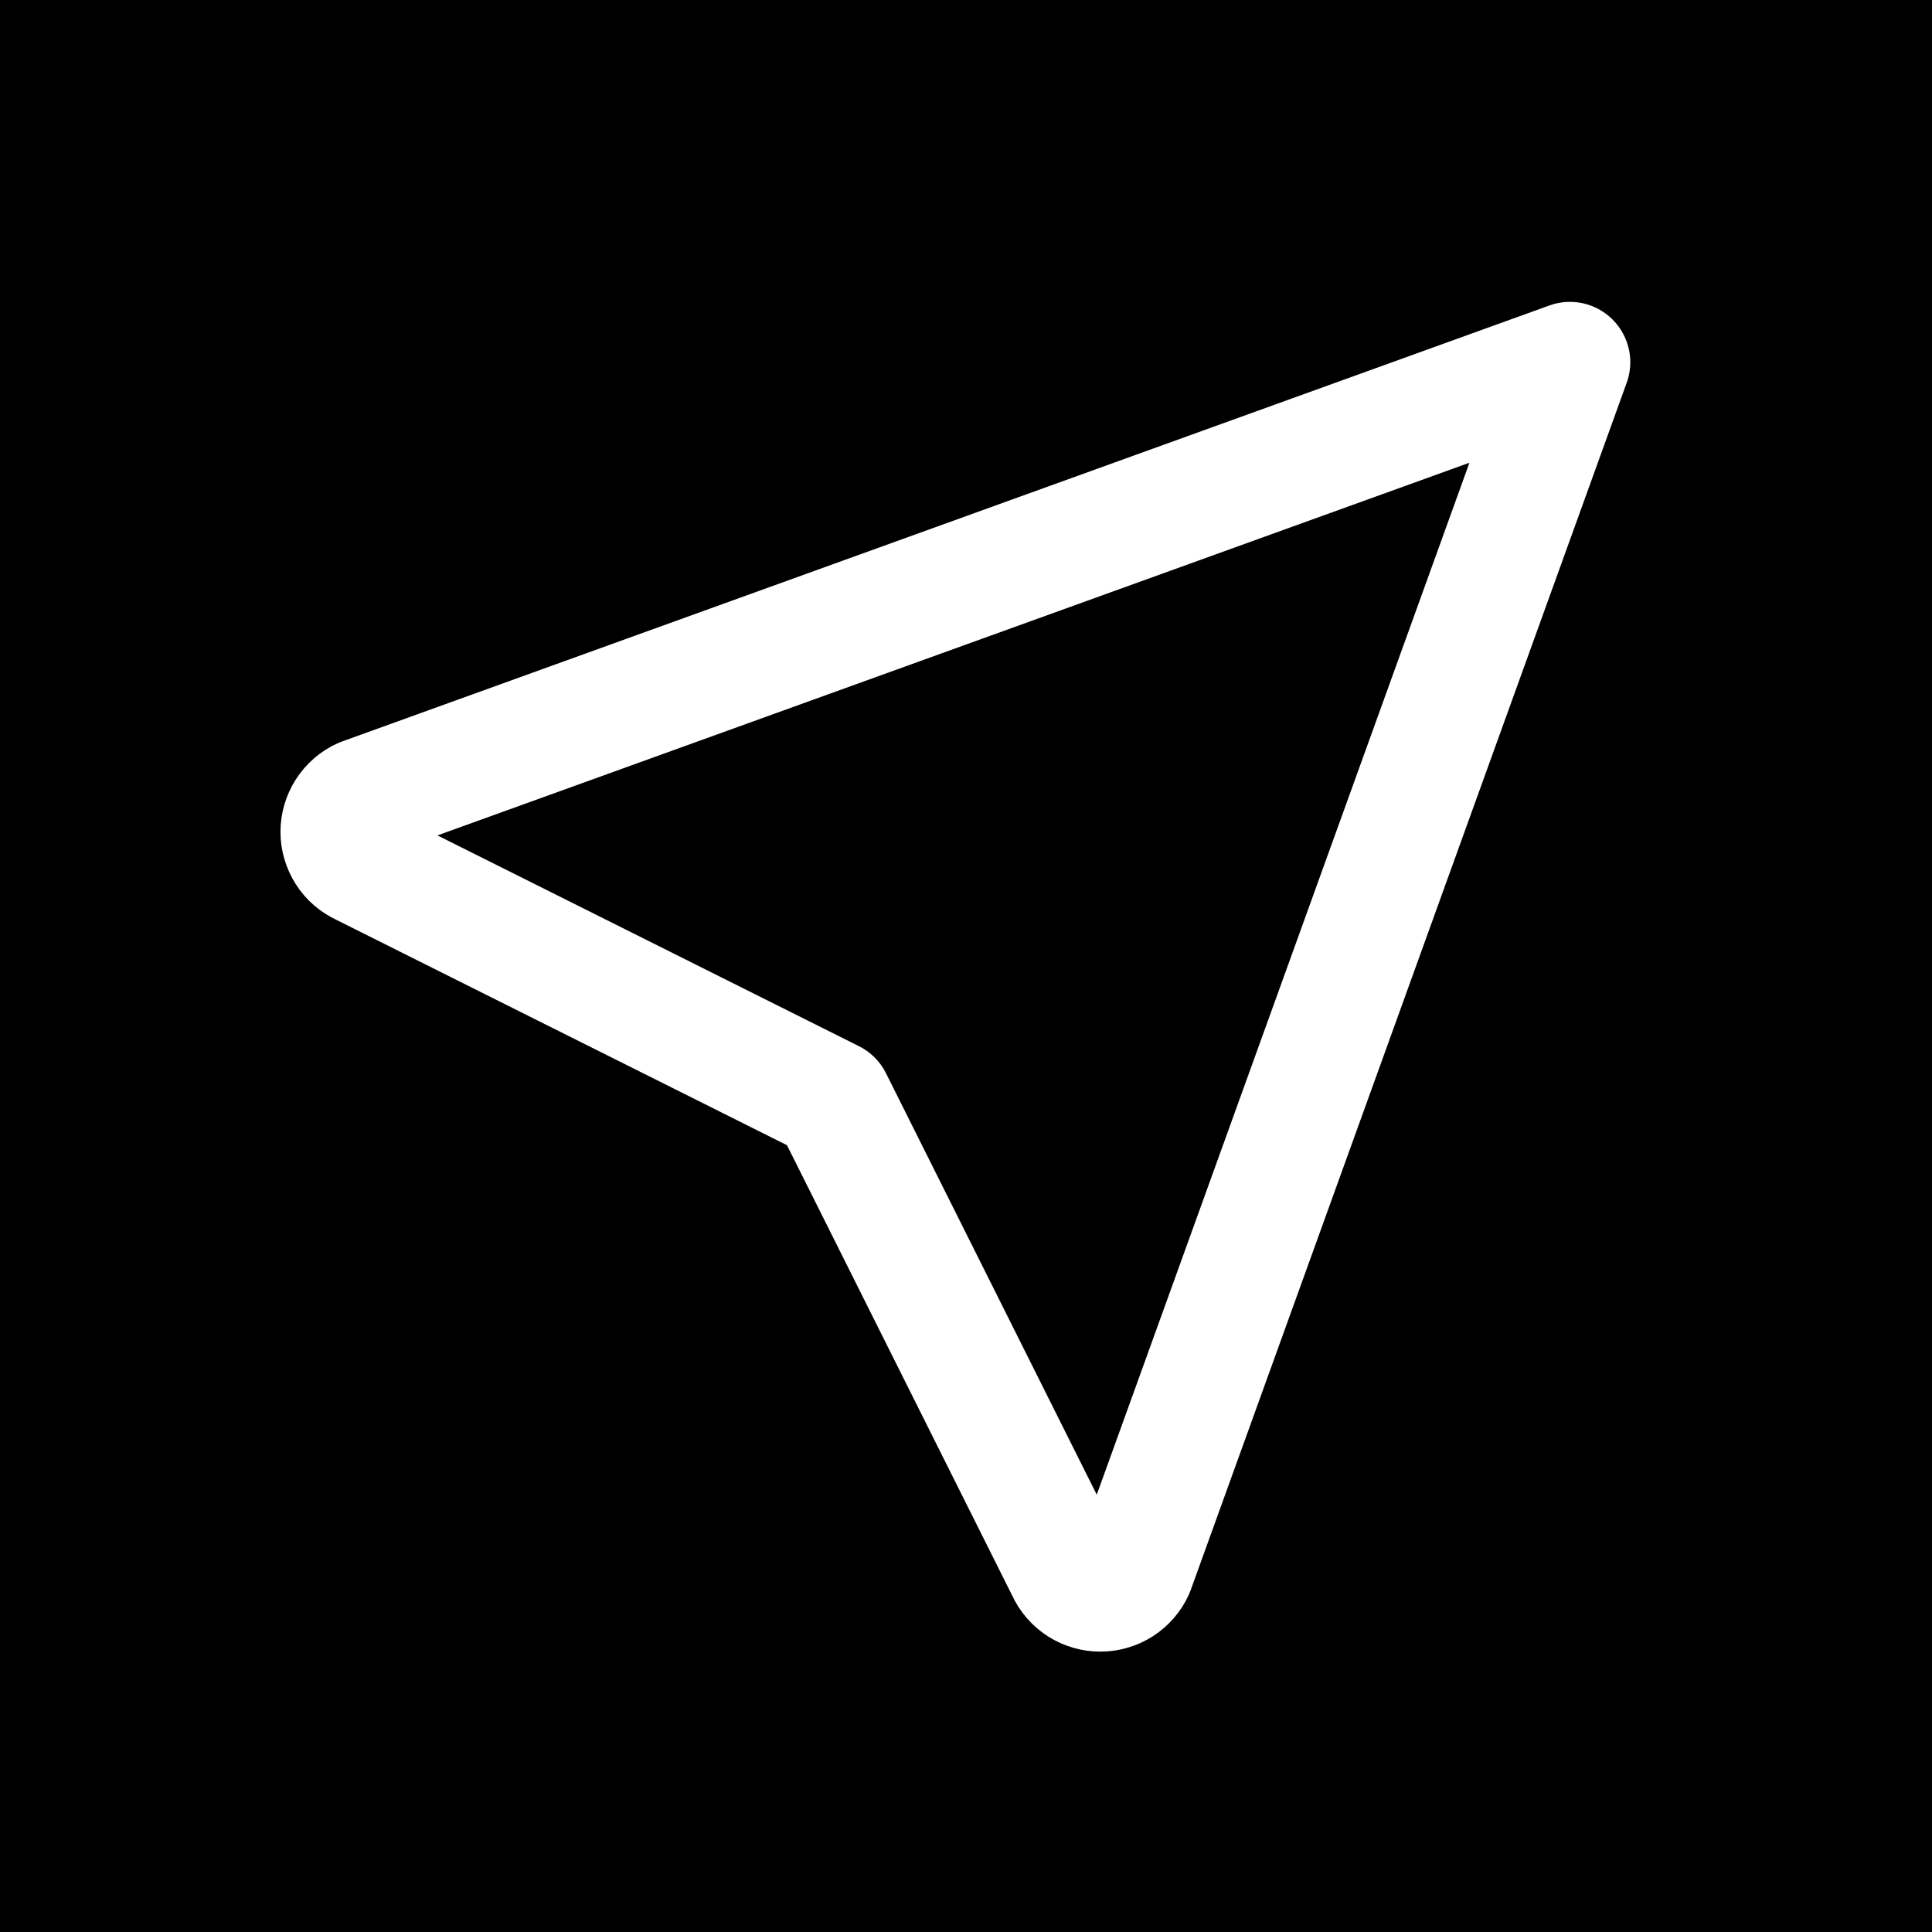 <svg width="24" height="24" viewBox="0 0 24 24" fill="none" xmlns="http://www.w3.org/2000/svg">
<rect x="0" y="0" width="24" height="24" fill="#808080" stroke="none"/>
<g clip-path="url(#clip0_1343_56833)">
<rect width="24" height="24" fill="black"/>
<path d="M19.502 4.5L14.085 19.5C14.049 19.58 13.99 19.647 13.916 19.695C13.842 19.742 13.756 19.767 13.668 19.767C13.581 19.767 13.495 19.742 13.421 19.695C13.347 19.647 13.288 19.58 13.252 19.5L10.335 13.667L4.502 10.75C4.422 10.713 4.354 10.655 4.307 10.581C4.26 10.507 4.234 10.421 4.234 10.333C4.234 10.246 4.26 10.16 4.307 10.086C4.354 10.012 4.422 9.953 4.502 9.917L19.502 4.5Z" stroke="white" stroke-width="1.5" stroke-linecap="round" stroke-linejoin="round"/>
</g>
<defs>
<clipPath id="clip0_1343_56833">
<rect width="24" height="24" fill="black"/>
</clipPath>
</defs>
</svg>